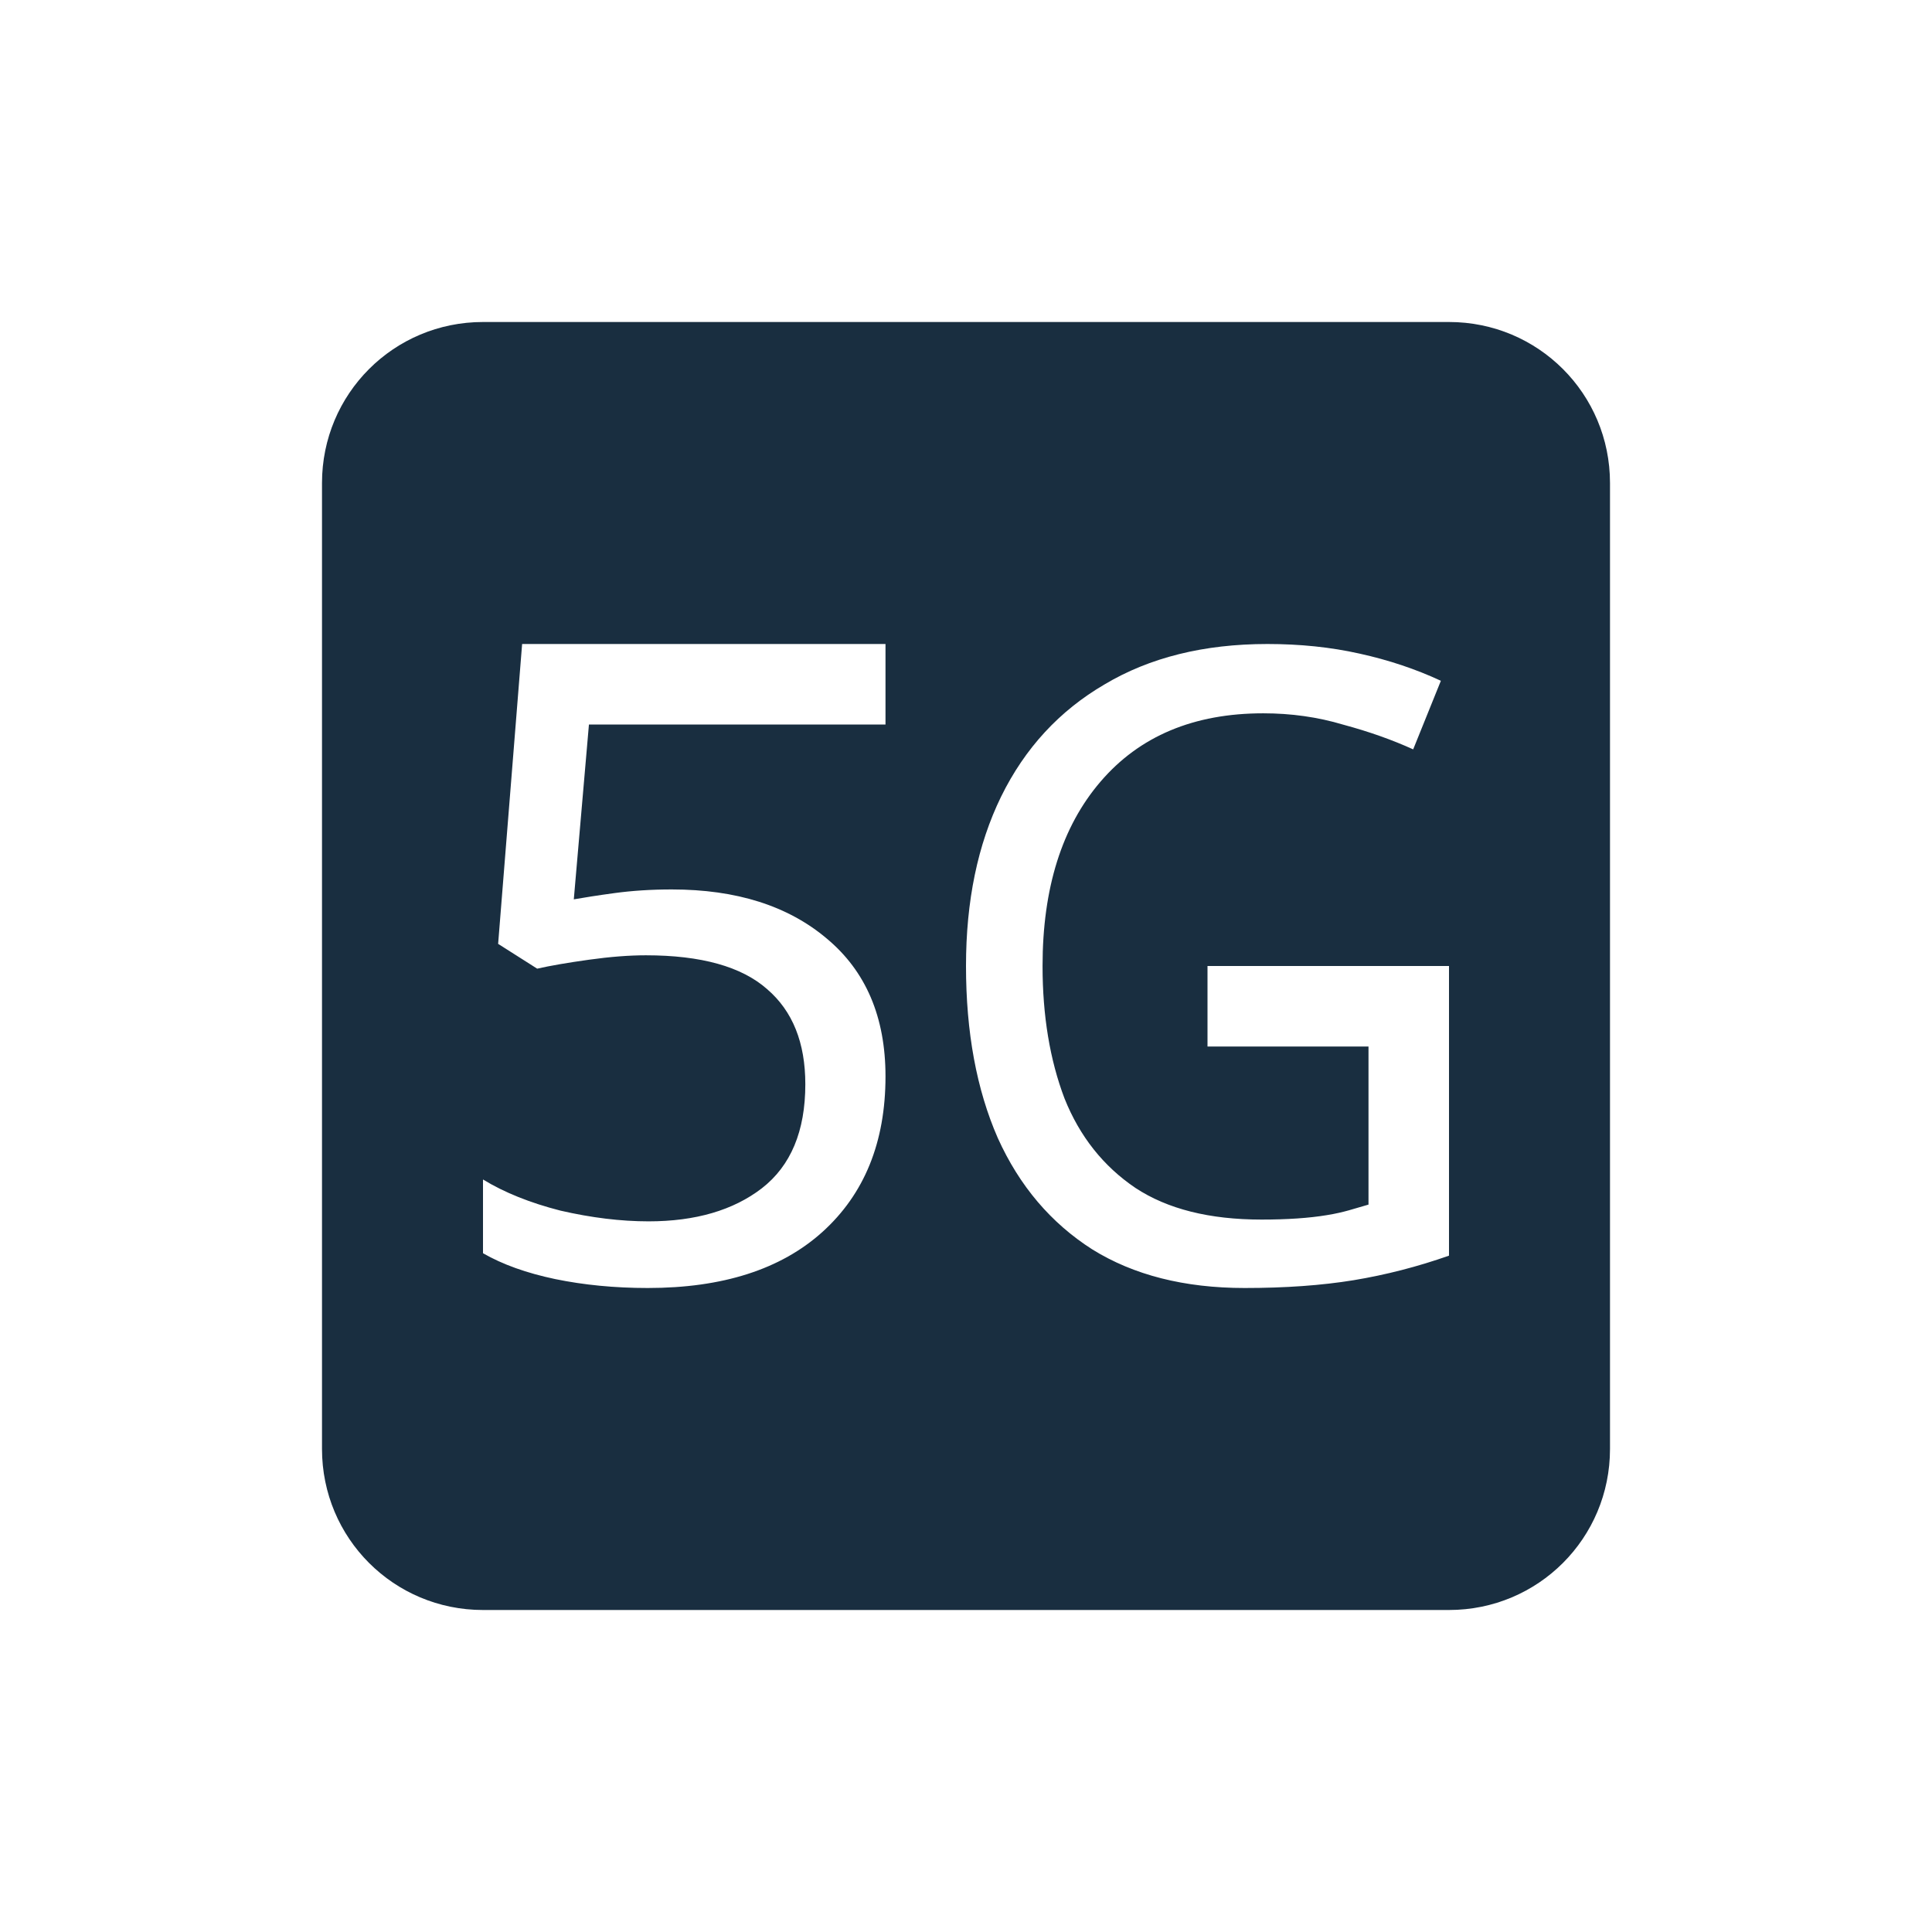 <svg xmlns="http://www.w3.org/2000/svg" width="24" height="24" version="1.1">
 <defs>
  <style id="current-color-scheme" type="text/css">
   .ColorScheme-Text { color:#192e40; } .ColorScheme-Highlight { color:#4285f4; } .ColorScheme-NeutralText { color:#ff9800; } .ColorScheme-PositiveText { color:#4caf50; } .ColorScheme-NegativeText { color:#f44336; }
  </style>
 </defs>
 <path style="fill:currentColor" class="ColorScheme-Text" d="M 6,4 C 4.892,4 4,4.892 4,6 v 12 c 0,1.108 0.892,2 2,2 h 12 c 1.108,0 2,-0.892 2,-2 V 6 C 20,4.892 19.108,4 18,4 Z M 6.486,8 H 11 V 9 H 7.316 l -0.188,2.172 c 0.125,-0.022 0.294,-0.049 0.508,-0.078 0.214,-0.029 0.451,-0.045 0.709,-0.045 0.804,0 1.444,0.204 1.924,0.609 C 10.756,12.063 11,12.634 11,13.371 11,14.189 10.738,14.833 10.215,15.305 9.699,15.769 8.976,16 8.047,16 7.634,16 7.25,15.962 6.896,15.889 6.543,15.815 6.243,15.708 6,15.568 v -0.916 c 0.265,0.162 0.587,0.291 0.963,0.387 0.383,0.088 0.747,0.133 1.094,0.133 0.583,0 1.052,-0.138 1.406,-0.41 0.361,-0.28 0.541,-0.711 0.541,-1.293 0,-0.516 -0.157,-0.909 -0.475,-1.182 -0.317,-0.28 -0.82,-0.42 -1.506,-0.42 -0.206,-1e-6 -0.442,0.018 -0.707,0.055 -0.265,0.037 -0.48,0.074 -0.643,0.111 L 6.188,11.725 Z m 9.258,0 c 0.405,0 0.785,0.039 1.143,0.119 0.364,0.08 0.701,0.193 1.012,0.338 L 17.555,9.309 C 17.298,9.192 17.009,9.089 16.686,9.002 16.369,8.907 16.037,8.861 15.693,8.861 c -0.863,0 -1.538,0.283 -2.023,0.85 -0.479,0.559 -0.719,1.323 -0.719,2.289 0,0.618 0.091,1.167 0.273,1.646 0.189,0.472 0.483,0.842 0.881,1.111 0.398,0.262 0.919,0.393 1.566,0.393 0.317,0 0.588,-0.018 0.811,-0.055 0.223,-0.036 0.335,-0.08 0.518,-0.131 V 13 h -2 v -1 h 3 v 3.598 c -0.391,0.138 -0.786,0.239 -1.184,0.305 C 16.418,15.968 15.967,16 15.461,16 14.712,16 14.081,15.839 13.568,15.52 13.056,15.193 12.664,14.733 12.395,14.137 12.131,13.534 12,12.821 12,12 12,11.193 12.145,10.492 12.436,9.896 12.732,9.293 13.161,8.829 13.721,8.502 14.281,8.168 14.955,8 15.744,8 Z"/>
</svg>

